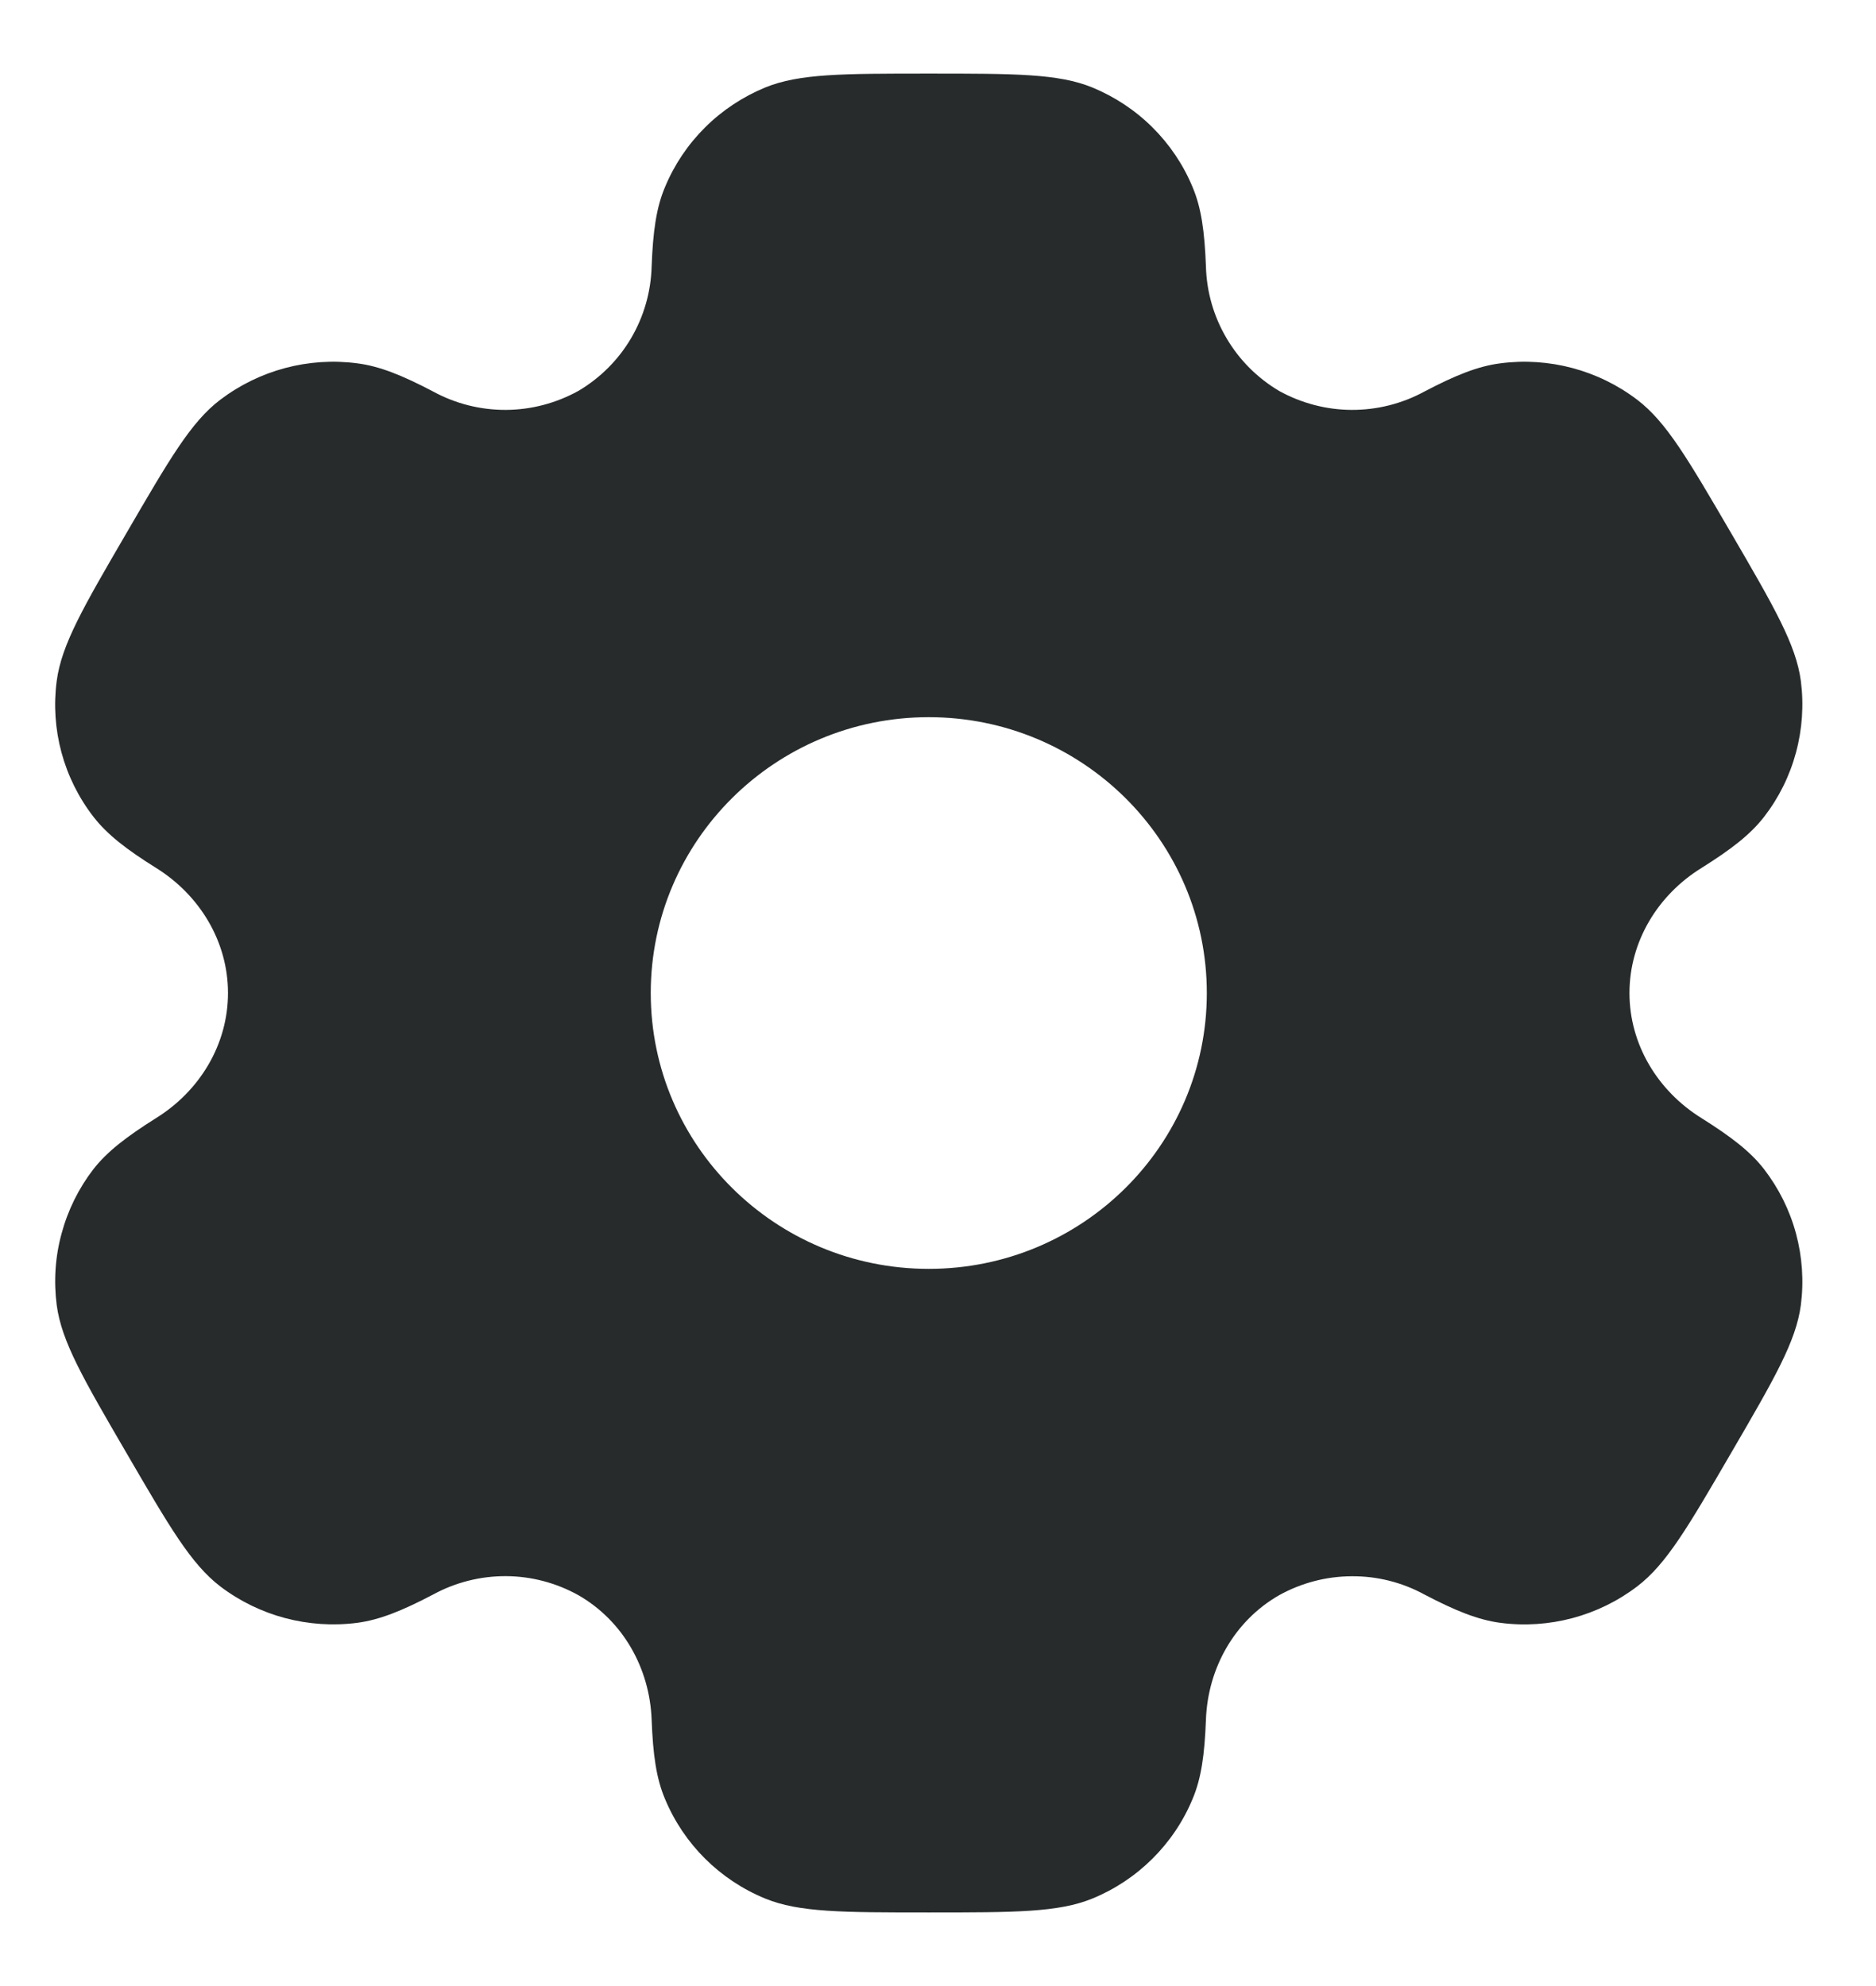 <svg width="17" height="18" viewBox="0 0 17 18" fill="none" xmlns="http://www.w3.org/2000/svg">
<path fill-rule="evenodd" clip-rule="evenodd" d="M9.899 0.793C9.591 0.667 9.199 0.667 8.416 0.667C7.634 0.667 7.243 0.667 6.934 0.793C6.731 0.877 6.546 0.999 6.39 1.154C6.234 1.309 6.11 1.493 6.026 1.696C5.947 1.882 5.917 2.099 5.905 2.415C5.899 2.644 5.835 2.867 5.719 3.065C5.603 3.262 5.439 3.426 5.241 3.543C5.04 3.654 4.814 3.714 4.584 3.715C4.354 3.716 4.128 3.659 3.926 3.549C3.644 3.401 3.44 3.319 3.238 3.293C2.797 3.235 2.351 3.354 1.996 3.623C1.731 3.824 1.536 4.161 1.145 4.833C0.753 5.506 0.558 5.842 0.514 6.171C0.456 6.609 0.576 7.053 0.847 7.403C0.971 7.563 1.145 7.698 1.414 7.866C1.811 8.113 2.066 8.535 2.066 9C2.066 9.465 1.811 9.887 1.415 10.133C1.145 10.303 0.971 10.437 0.846 10.597C0.713 10.77 0.615 10.968 0.558 11.18C0.5 11.391 0.486 11.612 0.514 11.829C0.558 12.158 0.753 12.494 1.145 13.167C1.536 13.839 1.731 14.175 1.996 14.378C2.35 14.647 2.796 14.765 3.238 14.708C3.44 14.681 3.644 14.599 3.926 14.451C4.128 14.341 4.355 14.284 4.585 14.285C4.815 14.286 5.041 14.346 5.242 14.458C5.647 14.691 5.887 15.12 5.905 15.585C5.917 15.902 5.947 16.118 6.026 16.304C6.196 16.713 6.522 17.038 6.934 17.207C7.242 17.333 7.634 17.333 8.416 17.333C9.199 17.333 9.591 17.333 9.899 17.207C10.102 17.124 10.287 17.001 10.443 16.846C10.599 16.691 10.723 16.507 10.807 16.304C10.886 16.118 10.916 15.902 10.928 15.585C10.945 15.12 11.186 14.69 11.591 14.458C11.793 14.346 12.018 14.287 12.248 14.286C12.479 14.284 12.705 14.341 12.907 14.451C13.189 14.599 13.393 14.681 13.595 14.708C14.036 14.766 14.483 14.647 14.836 14.378C15.101 14.176 15.297 13.839 15.688 13.167C16.08 12.494 16.275 12.158 16.319 11.829C16.347 11.612 16.332 11.391 16.275 11.18C16.218 10.968 16.119 10.77 15.986 10.597C15.862 10.437 15.688 10.303 15.419 10.134C15.021 9.887 14.766 9.465 14.766 9C14.766 8.535 15.021 8.113 15.418 7.867C15.688 7.698 15.862 7.563 15.986 7.403C16.12 7.23 16.218 7.032 16.275 6.82C16.332 6.609 16.347 6.388 16.319 6.171C16.275 5.843 16.08 5.506 15.688 4.833C15.296 4.161 15.101 3.825 14.836 3.623C14.482 3.354 14.036 3.235 13.595 3.293C13.393 3.319 13.189 3.401 12.907 3.549C12.705 3.659 12.478 3.716 12.248 3.715C12.018 3.714 11.792 3.654 11.591 3.543C11.394 3.426 11.23 3.262 11.114 3.064C10.998 2.867 10.934 2.644 10.928 2.415C10.916 2.098 10.886 1.882 10.807 1.696C10.723 1.493 10.599 1.309 10.443 1.154C10.287 0.999 10.102 0.877 9.899 0.793ZM8.416 11.5C9.808 11.5 10.936 10.381 10.936 9C10.936 7.619 9.807 6.5 8.416 6.5C7.026 6.5 5.897 7.619 5.897 9C5.897 10.381 7.026 11.5 8.416 11.5Z" fill="#272B2C"/>
</svg>
